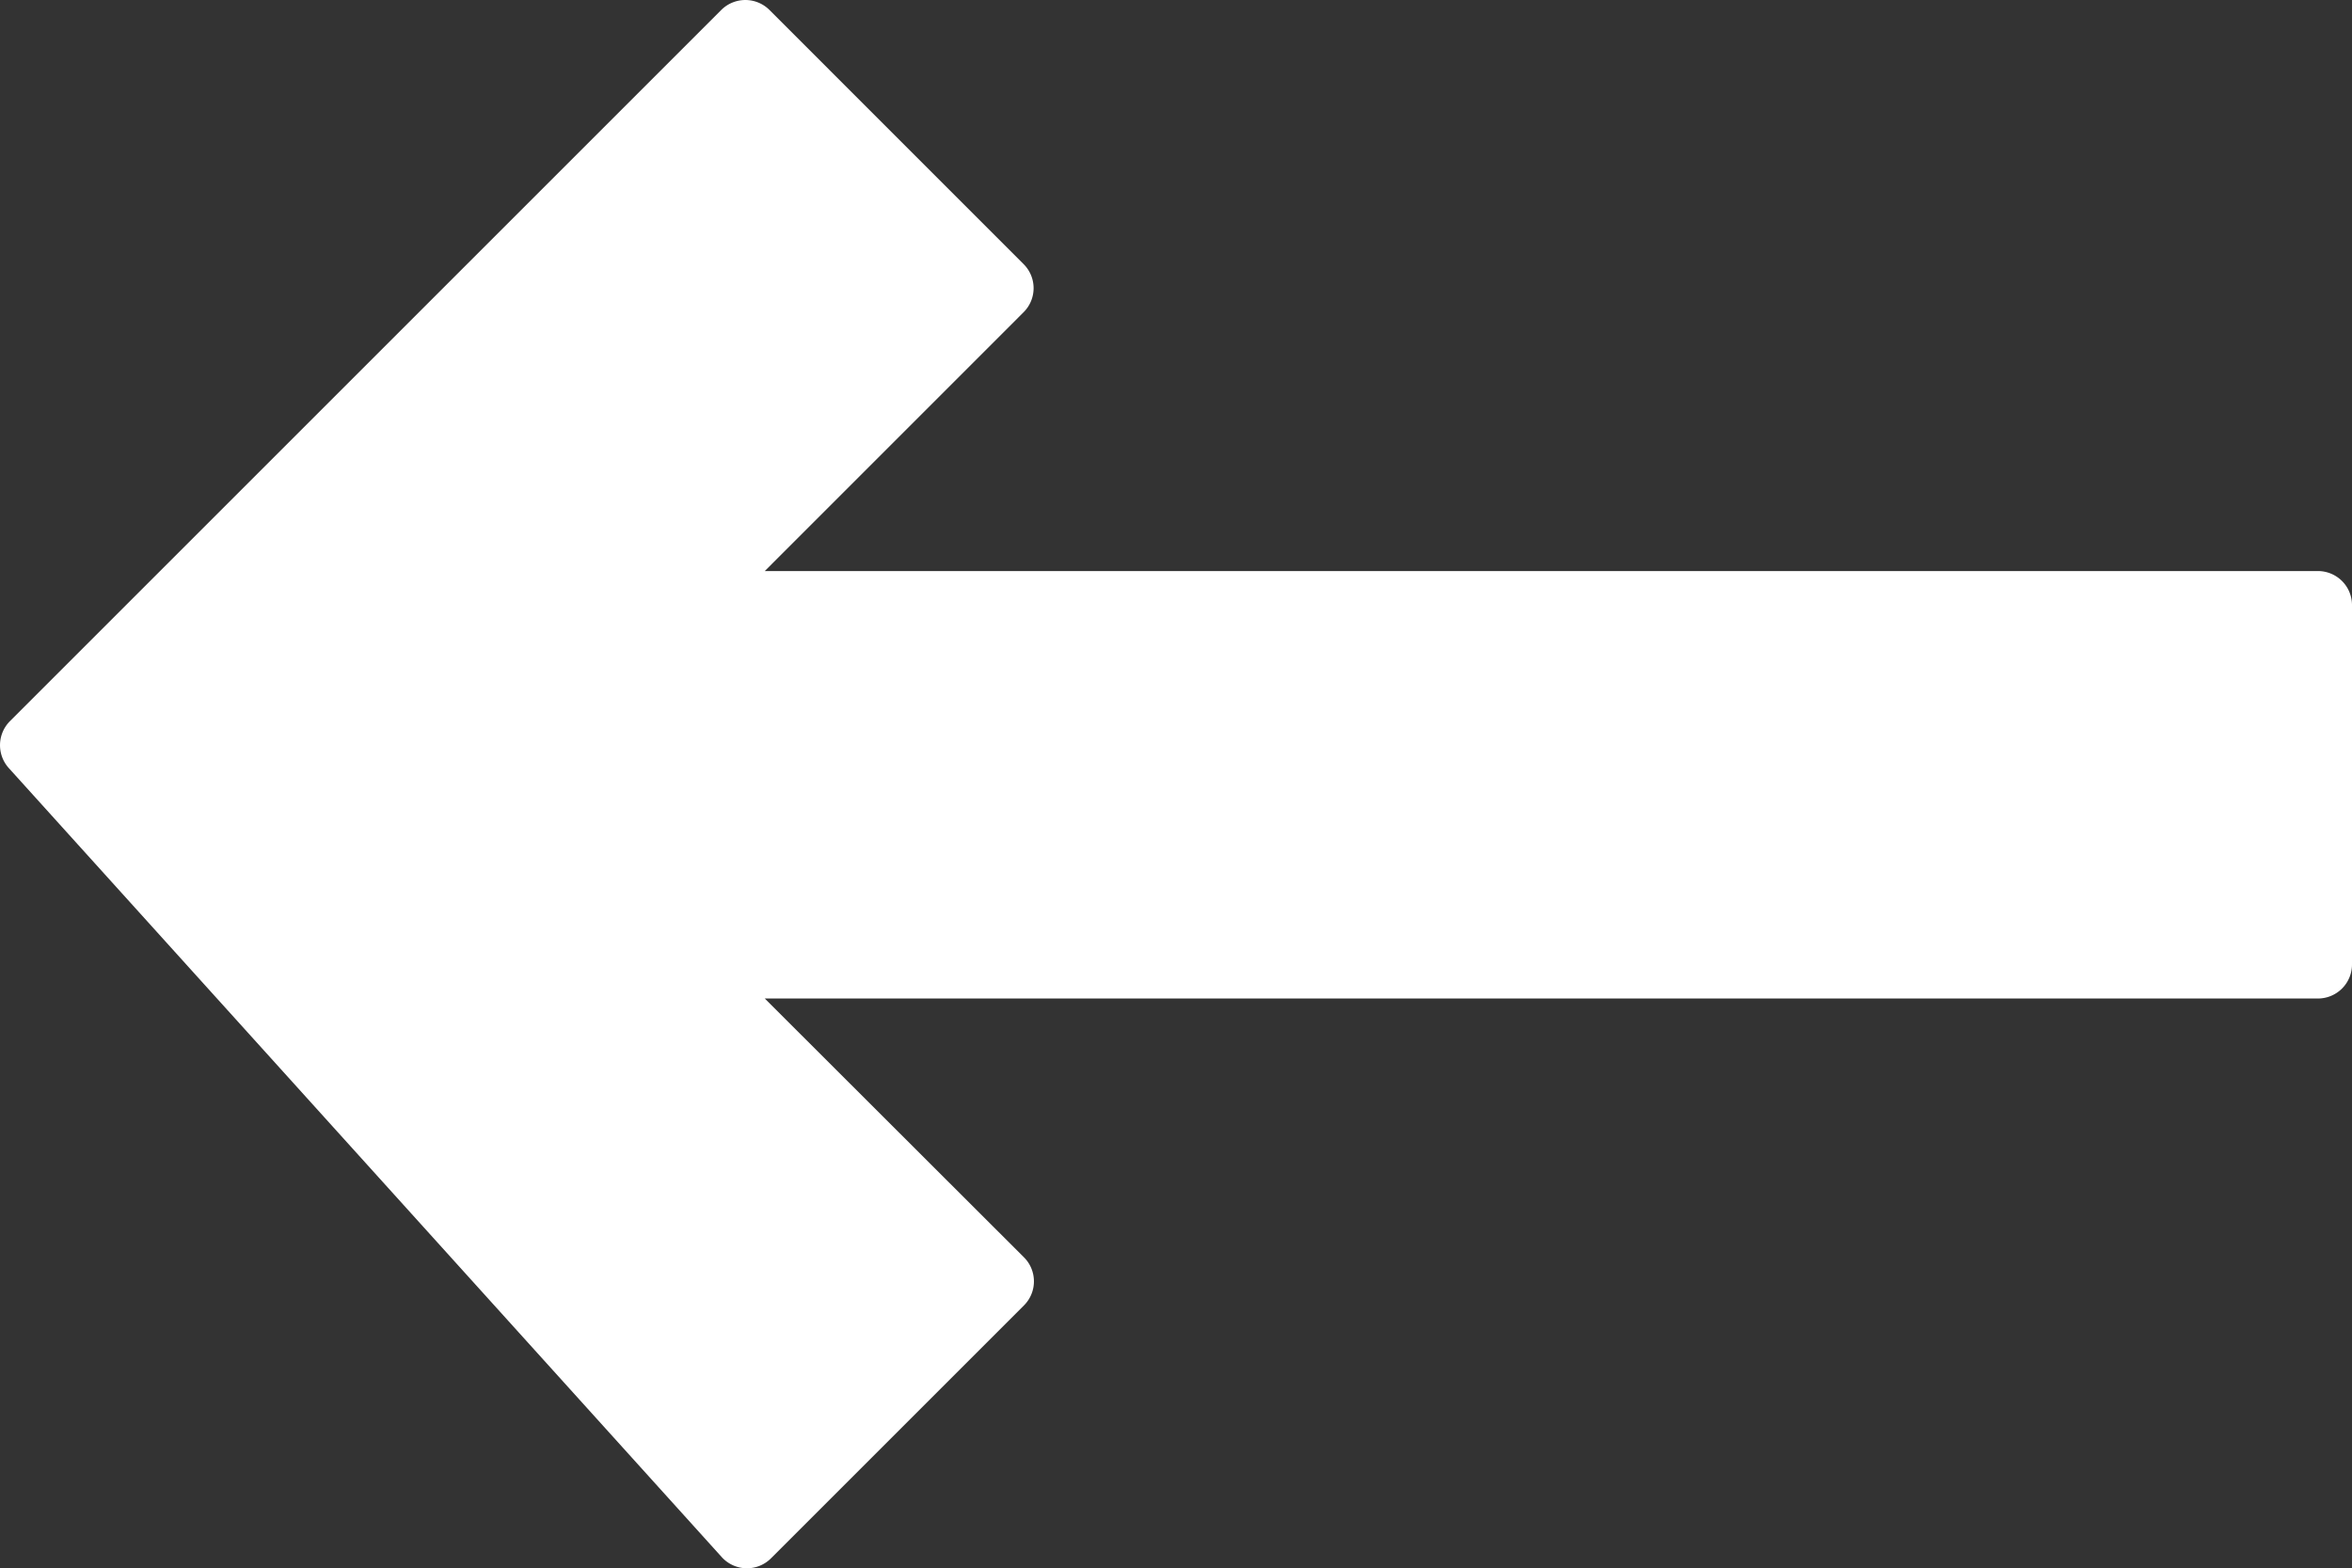 <svg xmlns="http://www.w3.org/2000/svg" viewBox="0 0 356.32 237.64"><rect x="0" y="0" width="356.32" height="237.64" fill="#333333" stroke="none"/><defs><style>.cls-1{fill:#fff;}</style></defs><g id="Layer_2" data-name="Layer 2"><g id="Layer_2-2" data-name="Layer 2"><path class="cls-1" d="M356.32,146.14V91.69a5.16,5.16,0,0,0-5.16-5.16H115.86l39.21-39.22a5.14,5.14,0,0,0,0-7.29L116.57,1.51a5.17,5.17,0,0,0-7.3,0L1.51,109.27a5.17,5.17,0,0,0-.18,7.11l108,119.55a5.15,5.15,0,0,0,7.48.19l38.31-38.31a5.15,5.15,0,0,0,0-7.3L115.86,151.3h235.3A5.16,5.16,0,0,0,356.32,146.14Z"/></g></g></svg>